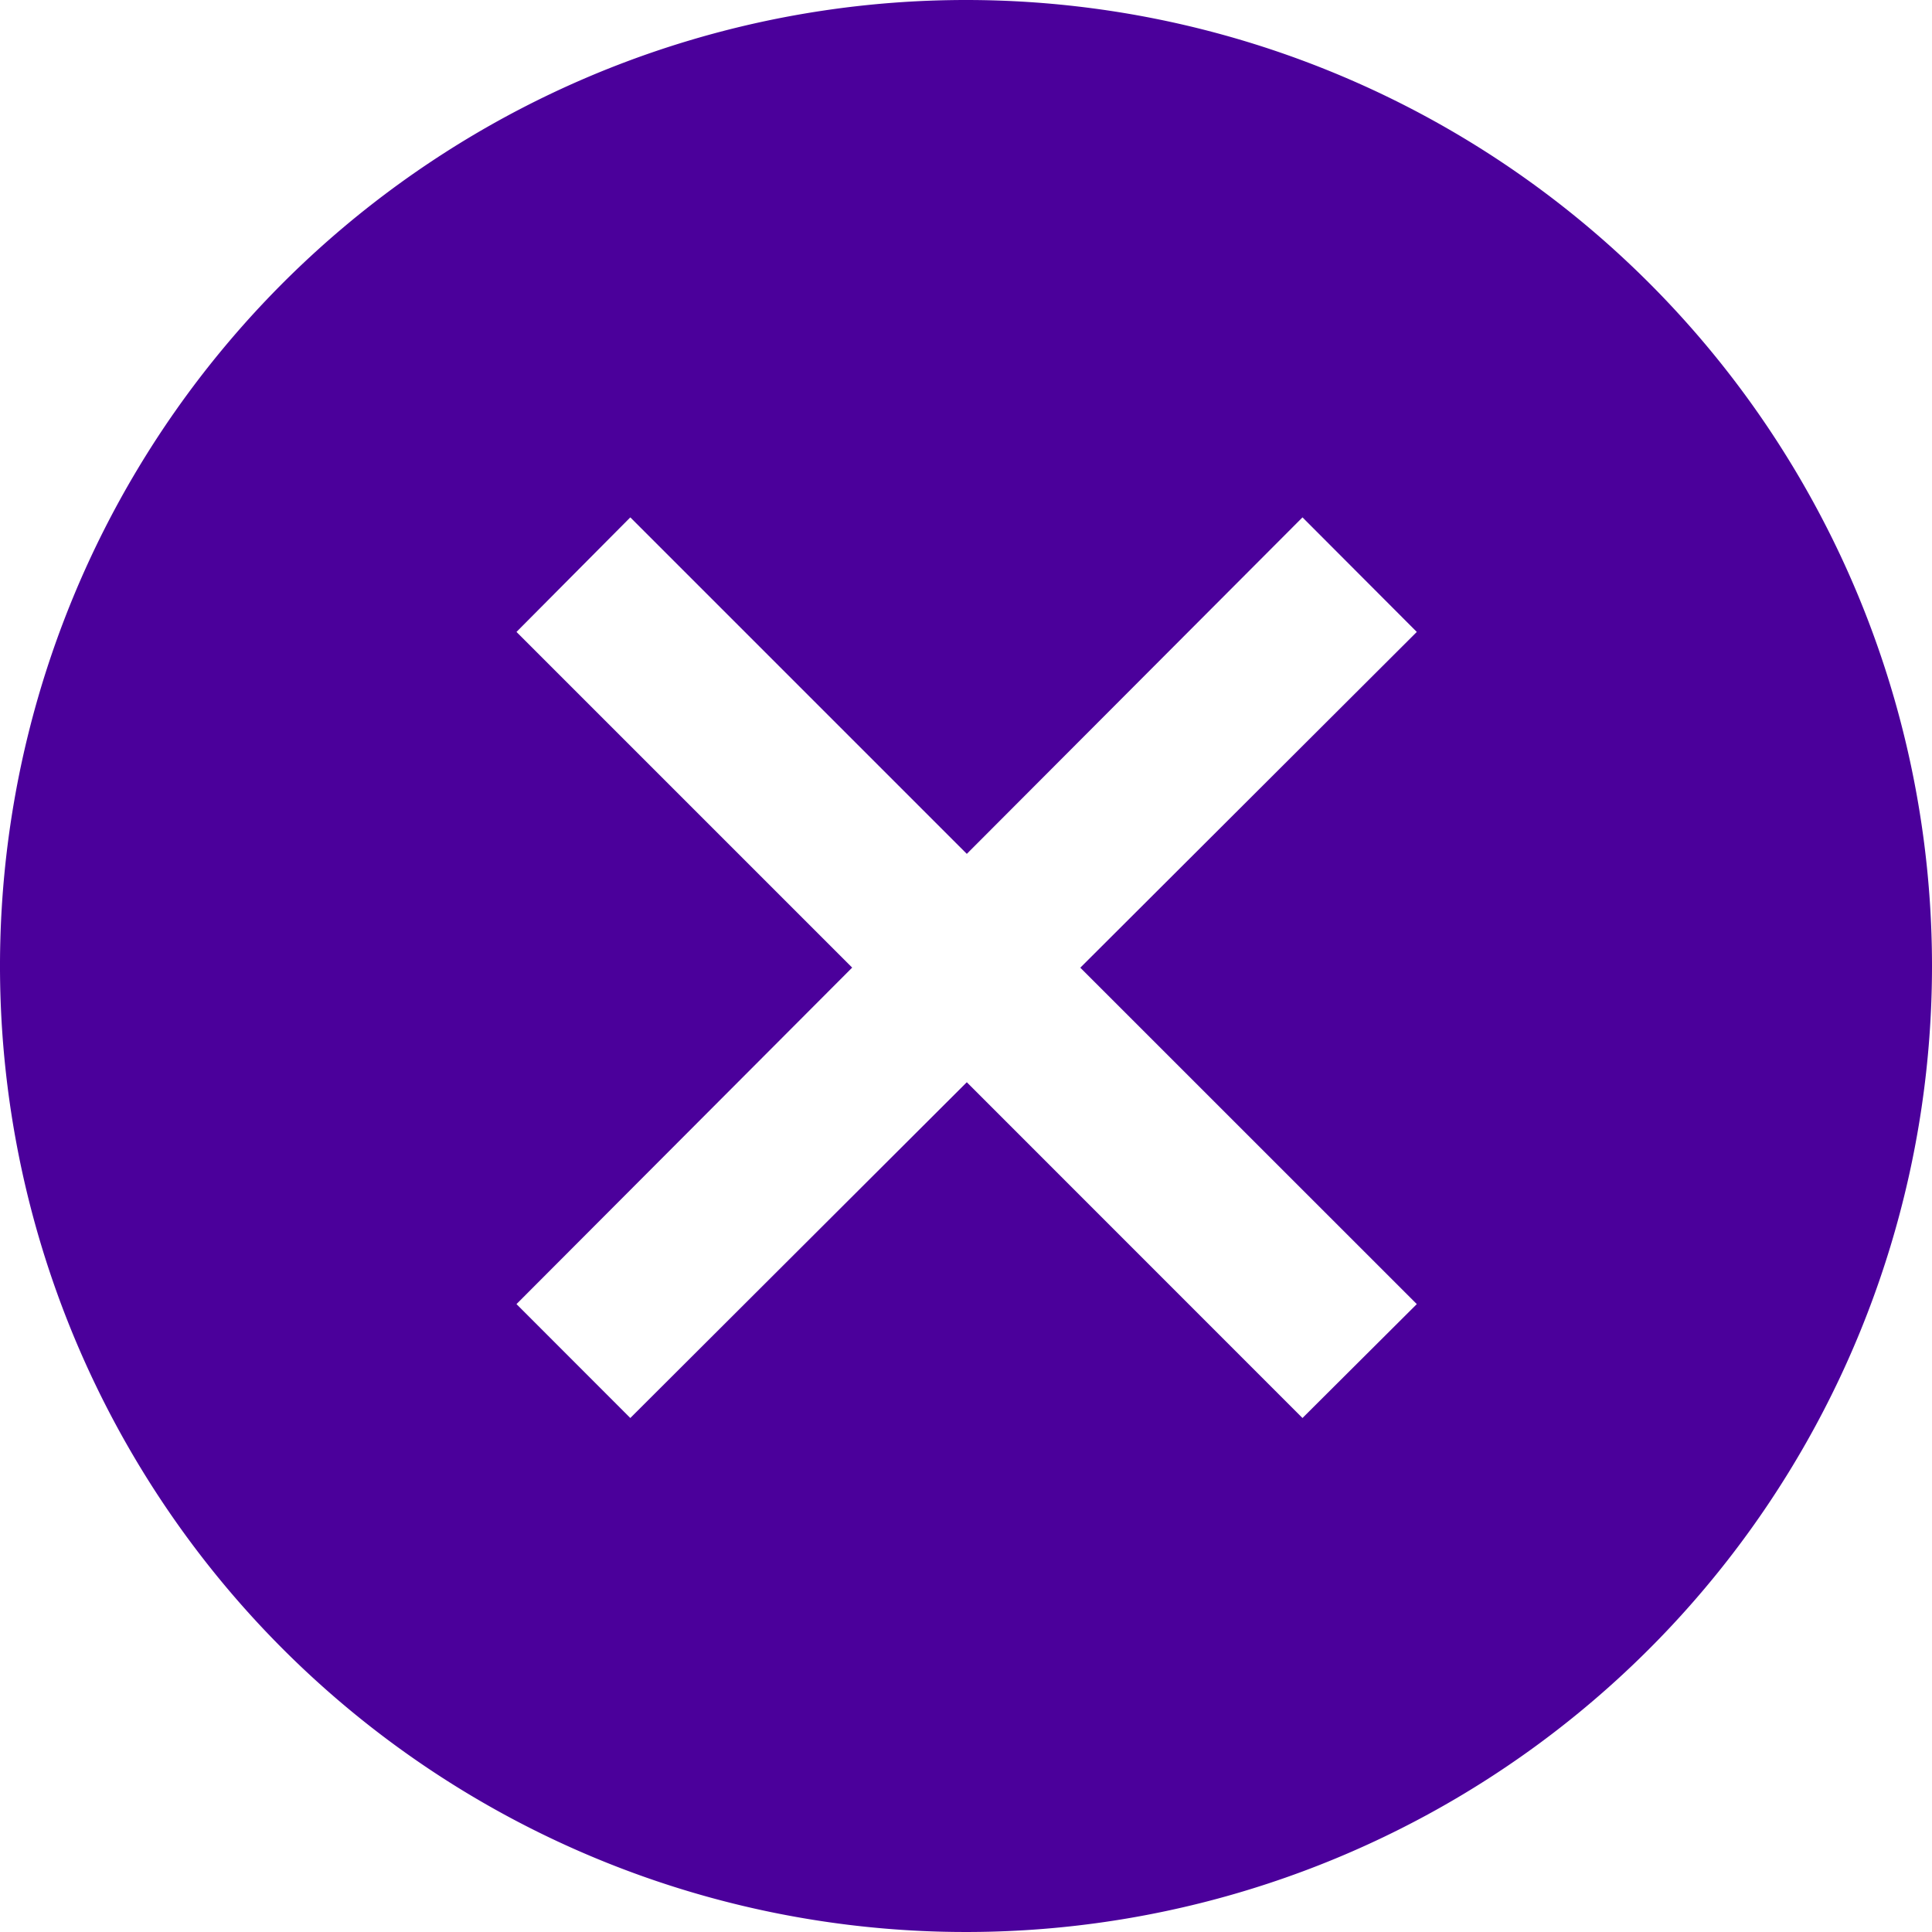 <svg id="Groupe_13419" data-name="Groupe 13419" xmlns="http://www.w3.org/2000/svg" xmlns:xlink="http://www.w3.org/1999/xlink" width="24" height="24" viewBox="0 0 24 24">
  <defs>
    <clipPath id="clip-path">
      <rect id="Rectangle_8110" data-name="Rectangle 8110" width="24" height="24" fill="none"/>
    </clipPath>
  </defs>
  <g id="Groupe_13314" data-name="Groupe 13314" clip-path="url(#clip-path)">
    <path id="Tracé_19915" data-name="Tracé 19915" d="M12,0A12,12,0,1,0,24,12,12,12,0,0,0,12,0m5.6,16.2L16.18,17.615l-4.17-4.171L7.83,17.615,6.416,16.2l4.17-4.18L6.416,7.85,7.83,6.427l4.18,4.18,4.17-4.18L17.6,7.85l-4.18,4.171Z" fill="#4b009b"/>
  </g>
</svg>
